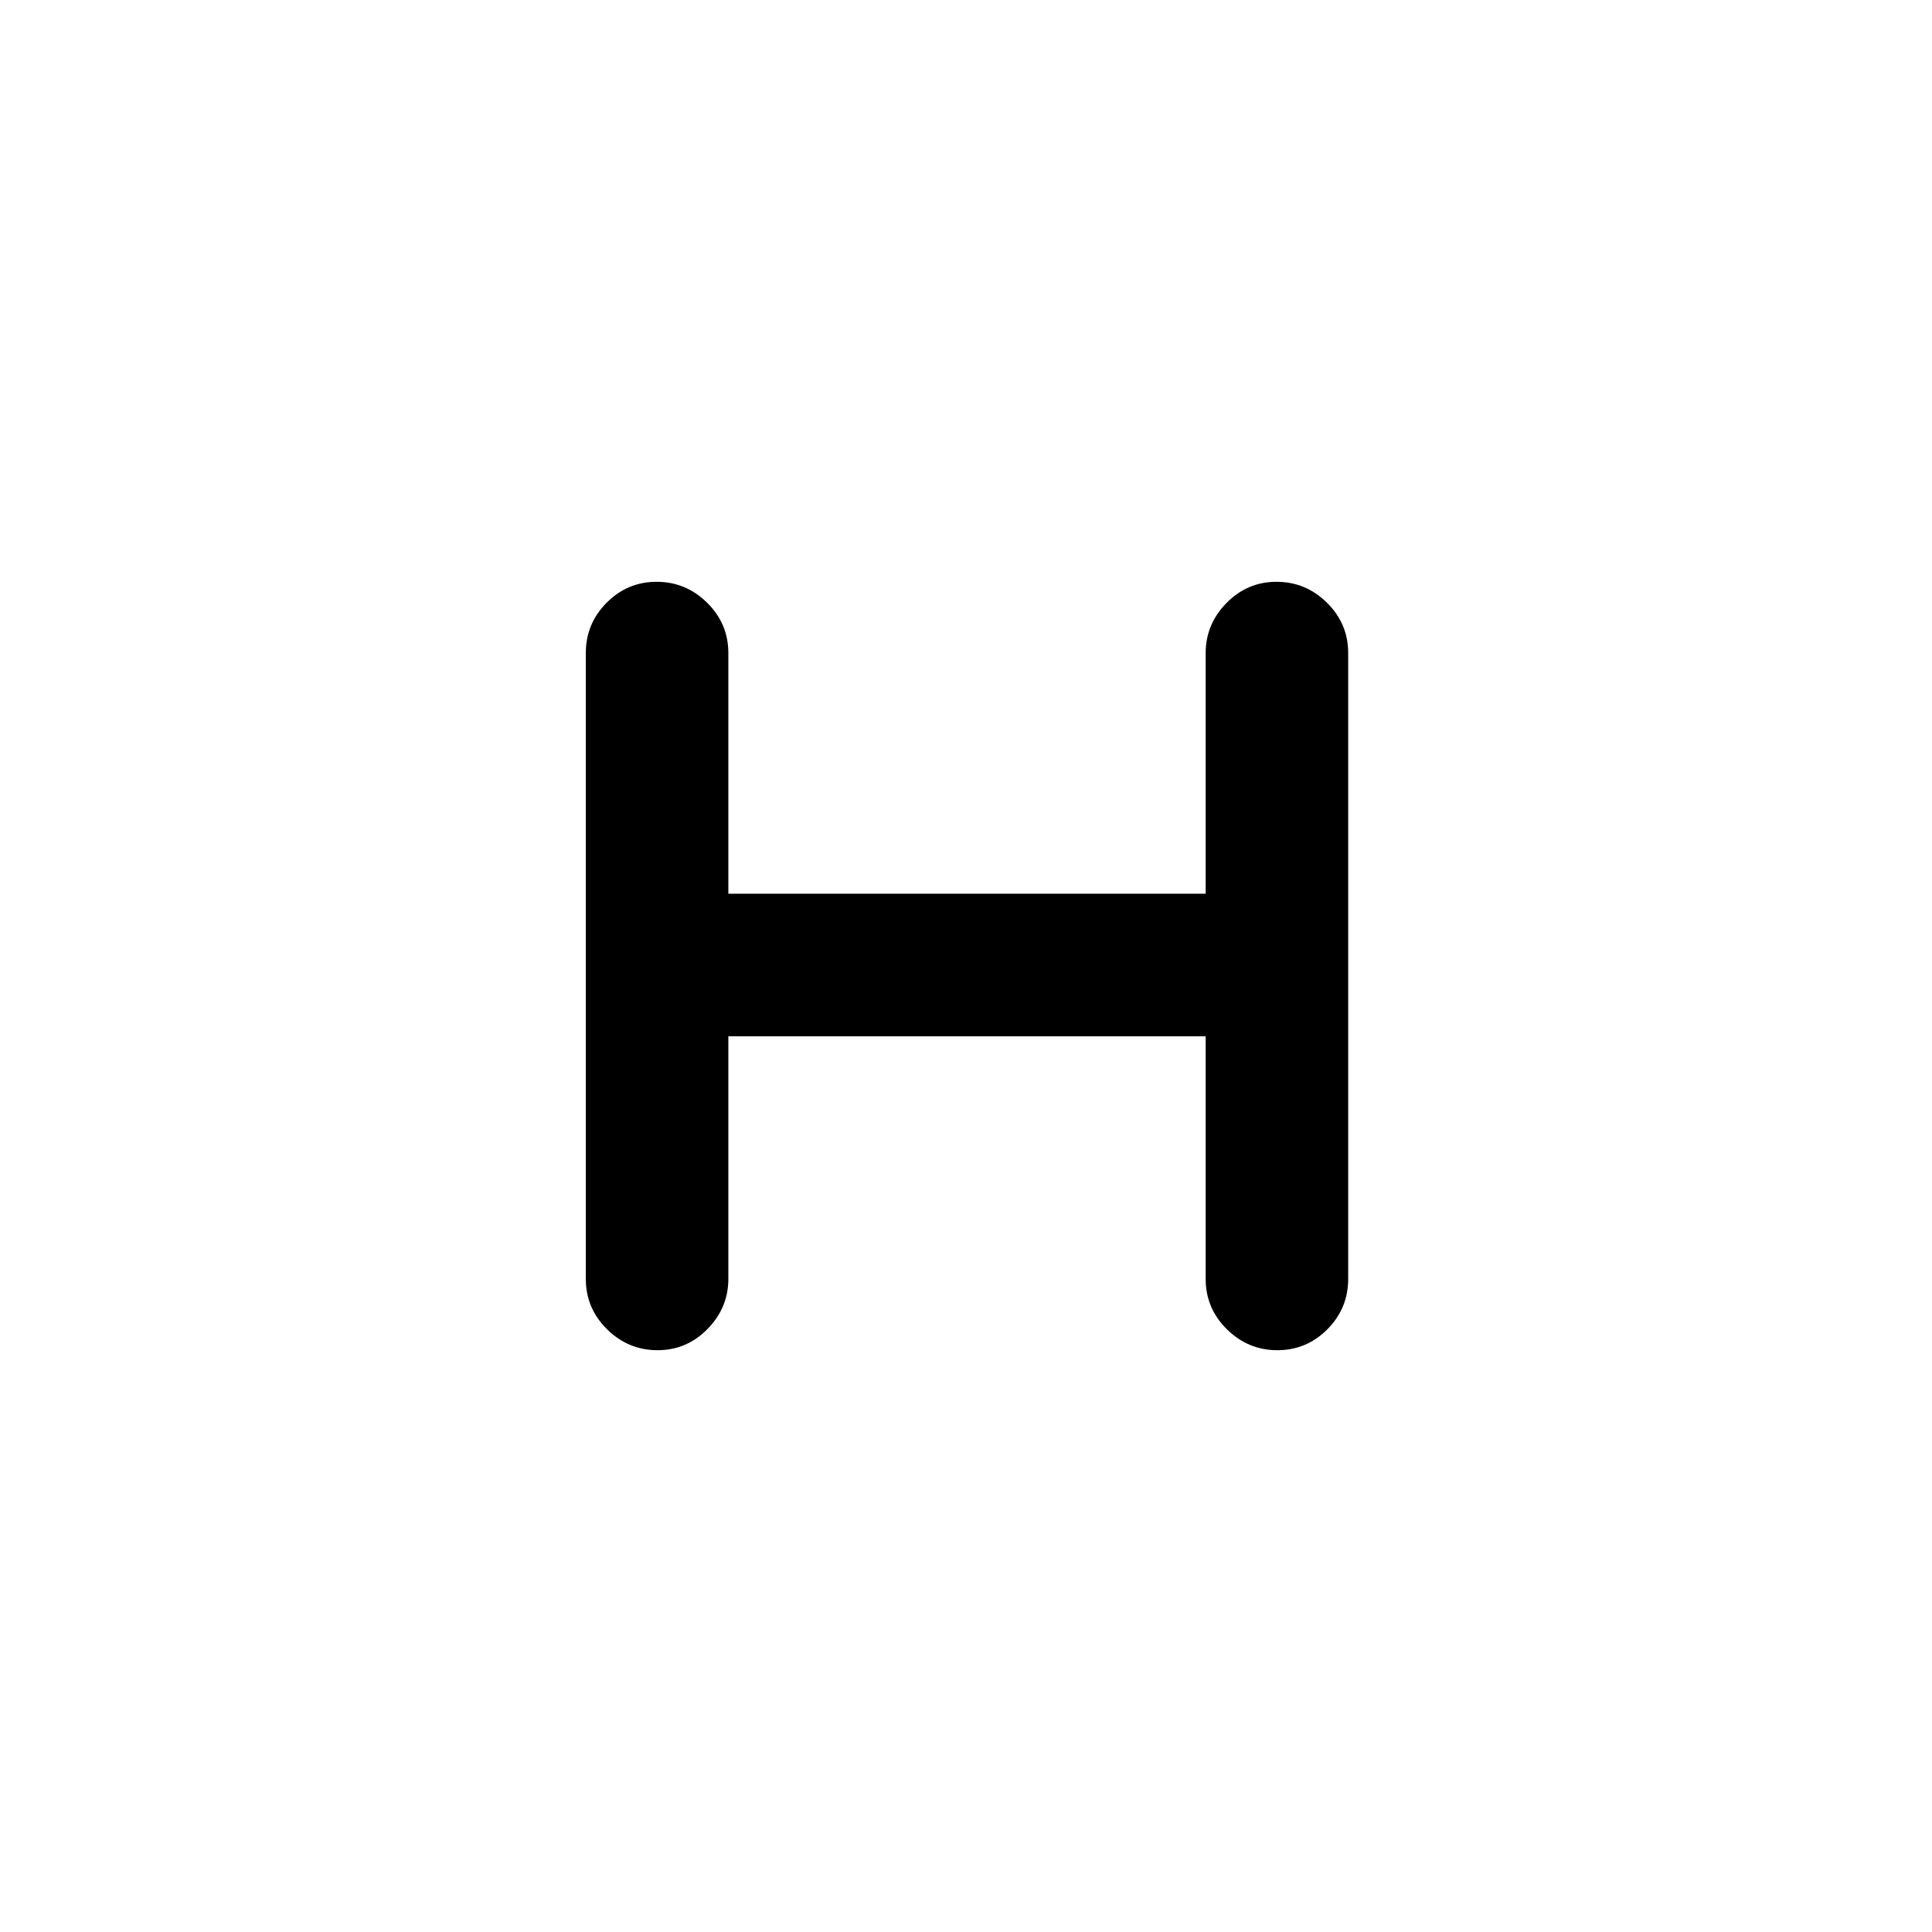 <svg xmlns="http://www.w3.org/2000/svg" height="20" viewBox="0 -960 960 960" width="20"><path d="M361.91-445.09v120.59q0 14.31-10.34 24.86-10.34 10.55-24.86 10.55t-25.07-10.4q-10.55-10.4-10.55-25.01v-311q0-14.61 10.34-25.01 10.34-10.4 24.86-10.4t25.07 10.4q10.55 10.4 10.55 25.01v119.59h237.18V-635.5q0-14.31 10.34-24.86 10.34-10.55 24.86-10.55t25.07 10.4q10.55 10.4 10.55 25.01v311q0 14.61-10.34 25.01-10.34 10.4-24.86 10.4t-25.07-10.4q-10.55-10.4-10.55-25.01v-120.59H361.91Z"/></svg>